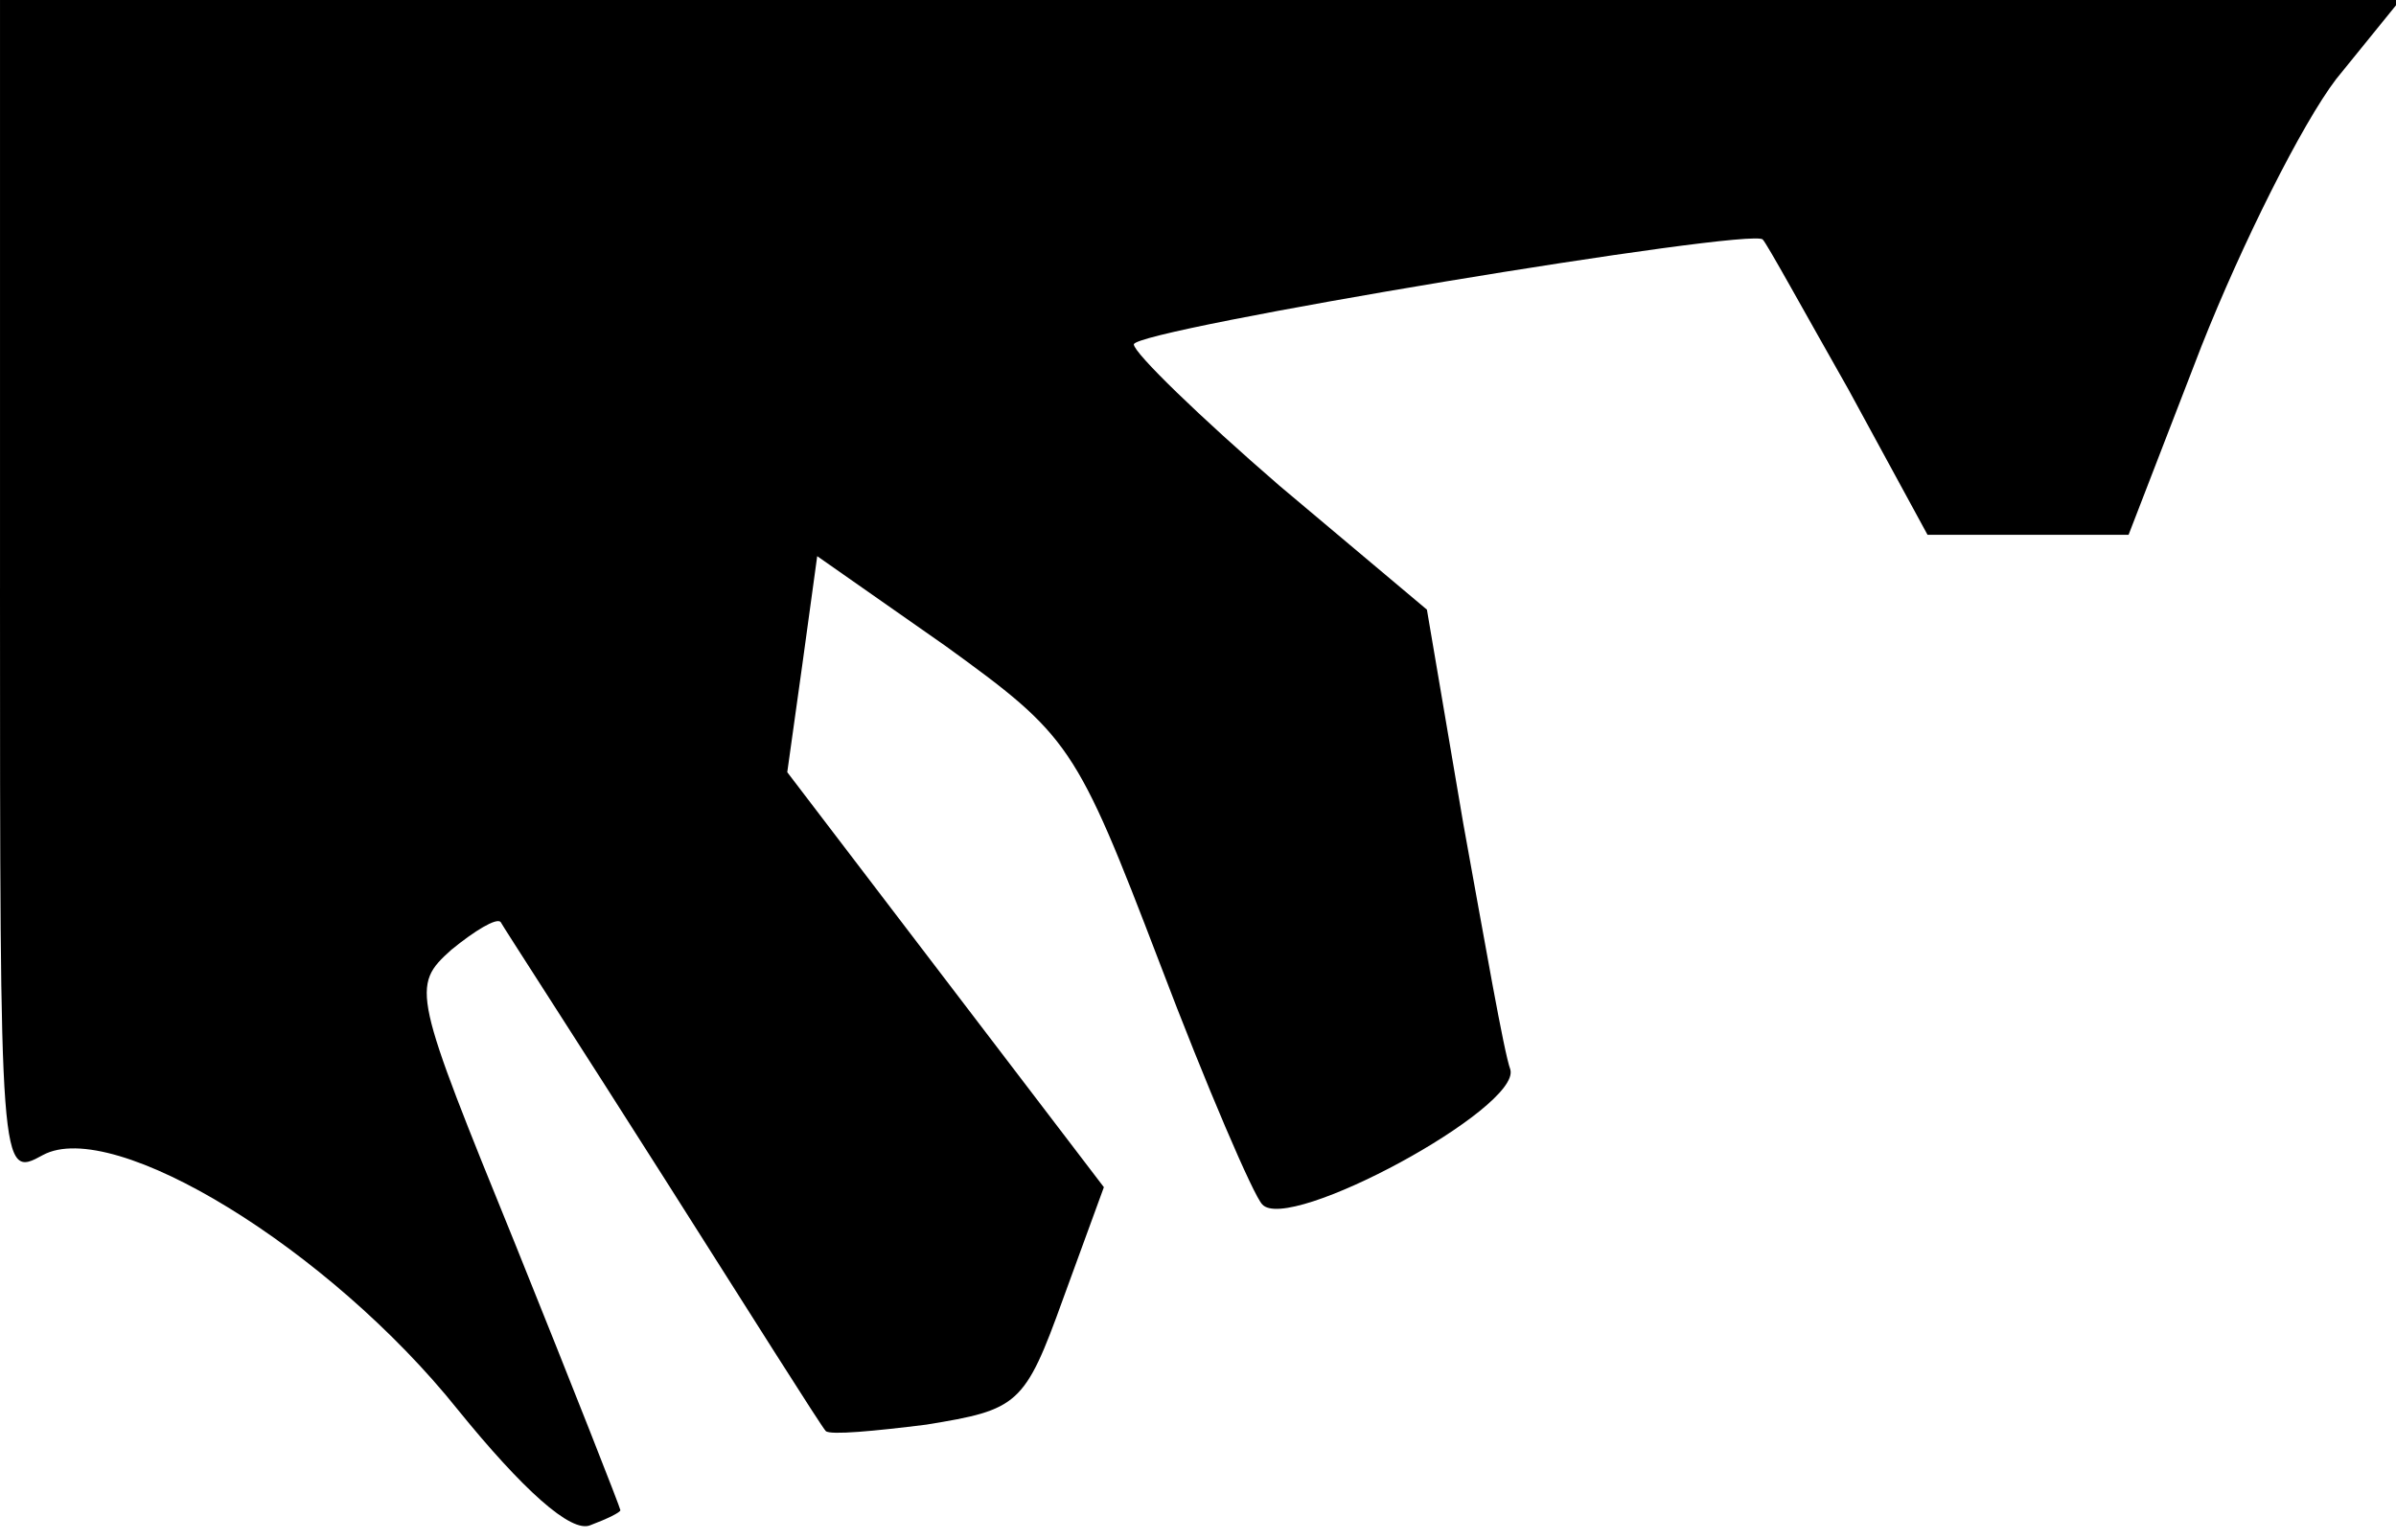<?xml version="1.0" standalone="no"?>
<!DOCTYPE svg PUBLIC "-//W3C//DTD SVG 20010904//EN"
 "http://www.w3.org/TR/2001/REC-SVG-20010904/DTD/svg10.dtd">
<svg version="1.0" xmlns="http://www.w3.org/2000/svg"
 width="112pt" height="72pt" viewBox="0 0 112 72"
 preserveAspectRatio="xMidYMid meet">
<g transform="translate(0,72) scale(0.1,-0.1)"
fill="#000000" stroke="none">
<path fill="#000000" stroke="none" d="M0 445 c0 -275 0 -276 20 -265 33 18
134 -44 194 -119 30 -37 53 -58 62 -54 8 3 14 6 14 7 0 1 -22 57 -49 124 -48
118 -49 121 -30 138 11 9 21 15 23 13 1 -2 36 -56 76 -119 40 -63 74 -117 76
-119 2 -2 23 0 47 3 43 7 46 9 64 59 l19 52 -74 97 -74 97 7 50 7 51 60 -42
c58 -42 61 -46 100 -148 22 -58 44 -109 48 -113 12 -14 121 45 116 63 -3 8
-12 60 -22 115 l-17 100 -69 58 c-37 32 -68 62 -68 66 0 7 290 55 294 49 2 -2
19 -33 40 -70 l37 -68 47 0 47 0 34 88 c19 48 47 104 63 125 l30 37 -561 0
-561 0 0 -275z"/>
</g>
</svg>
